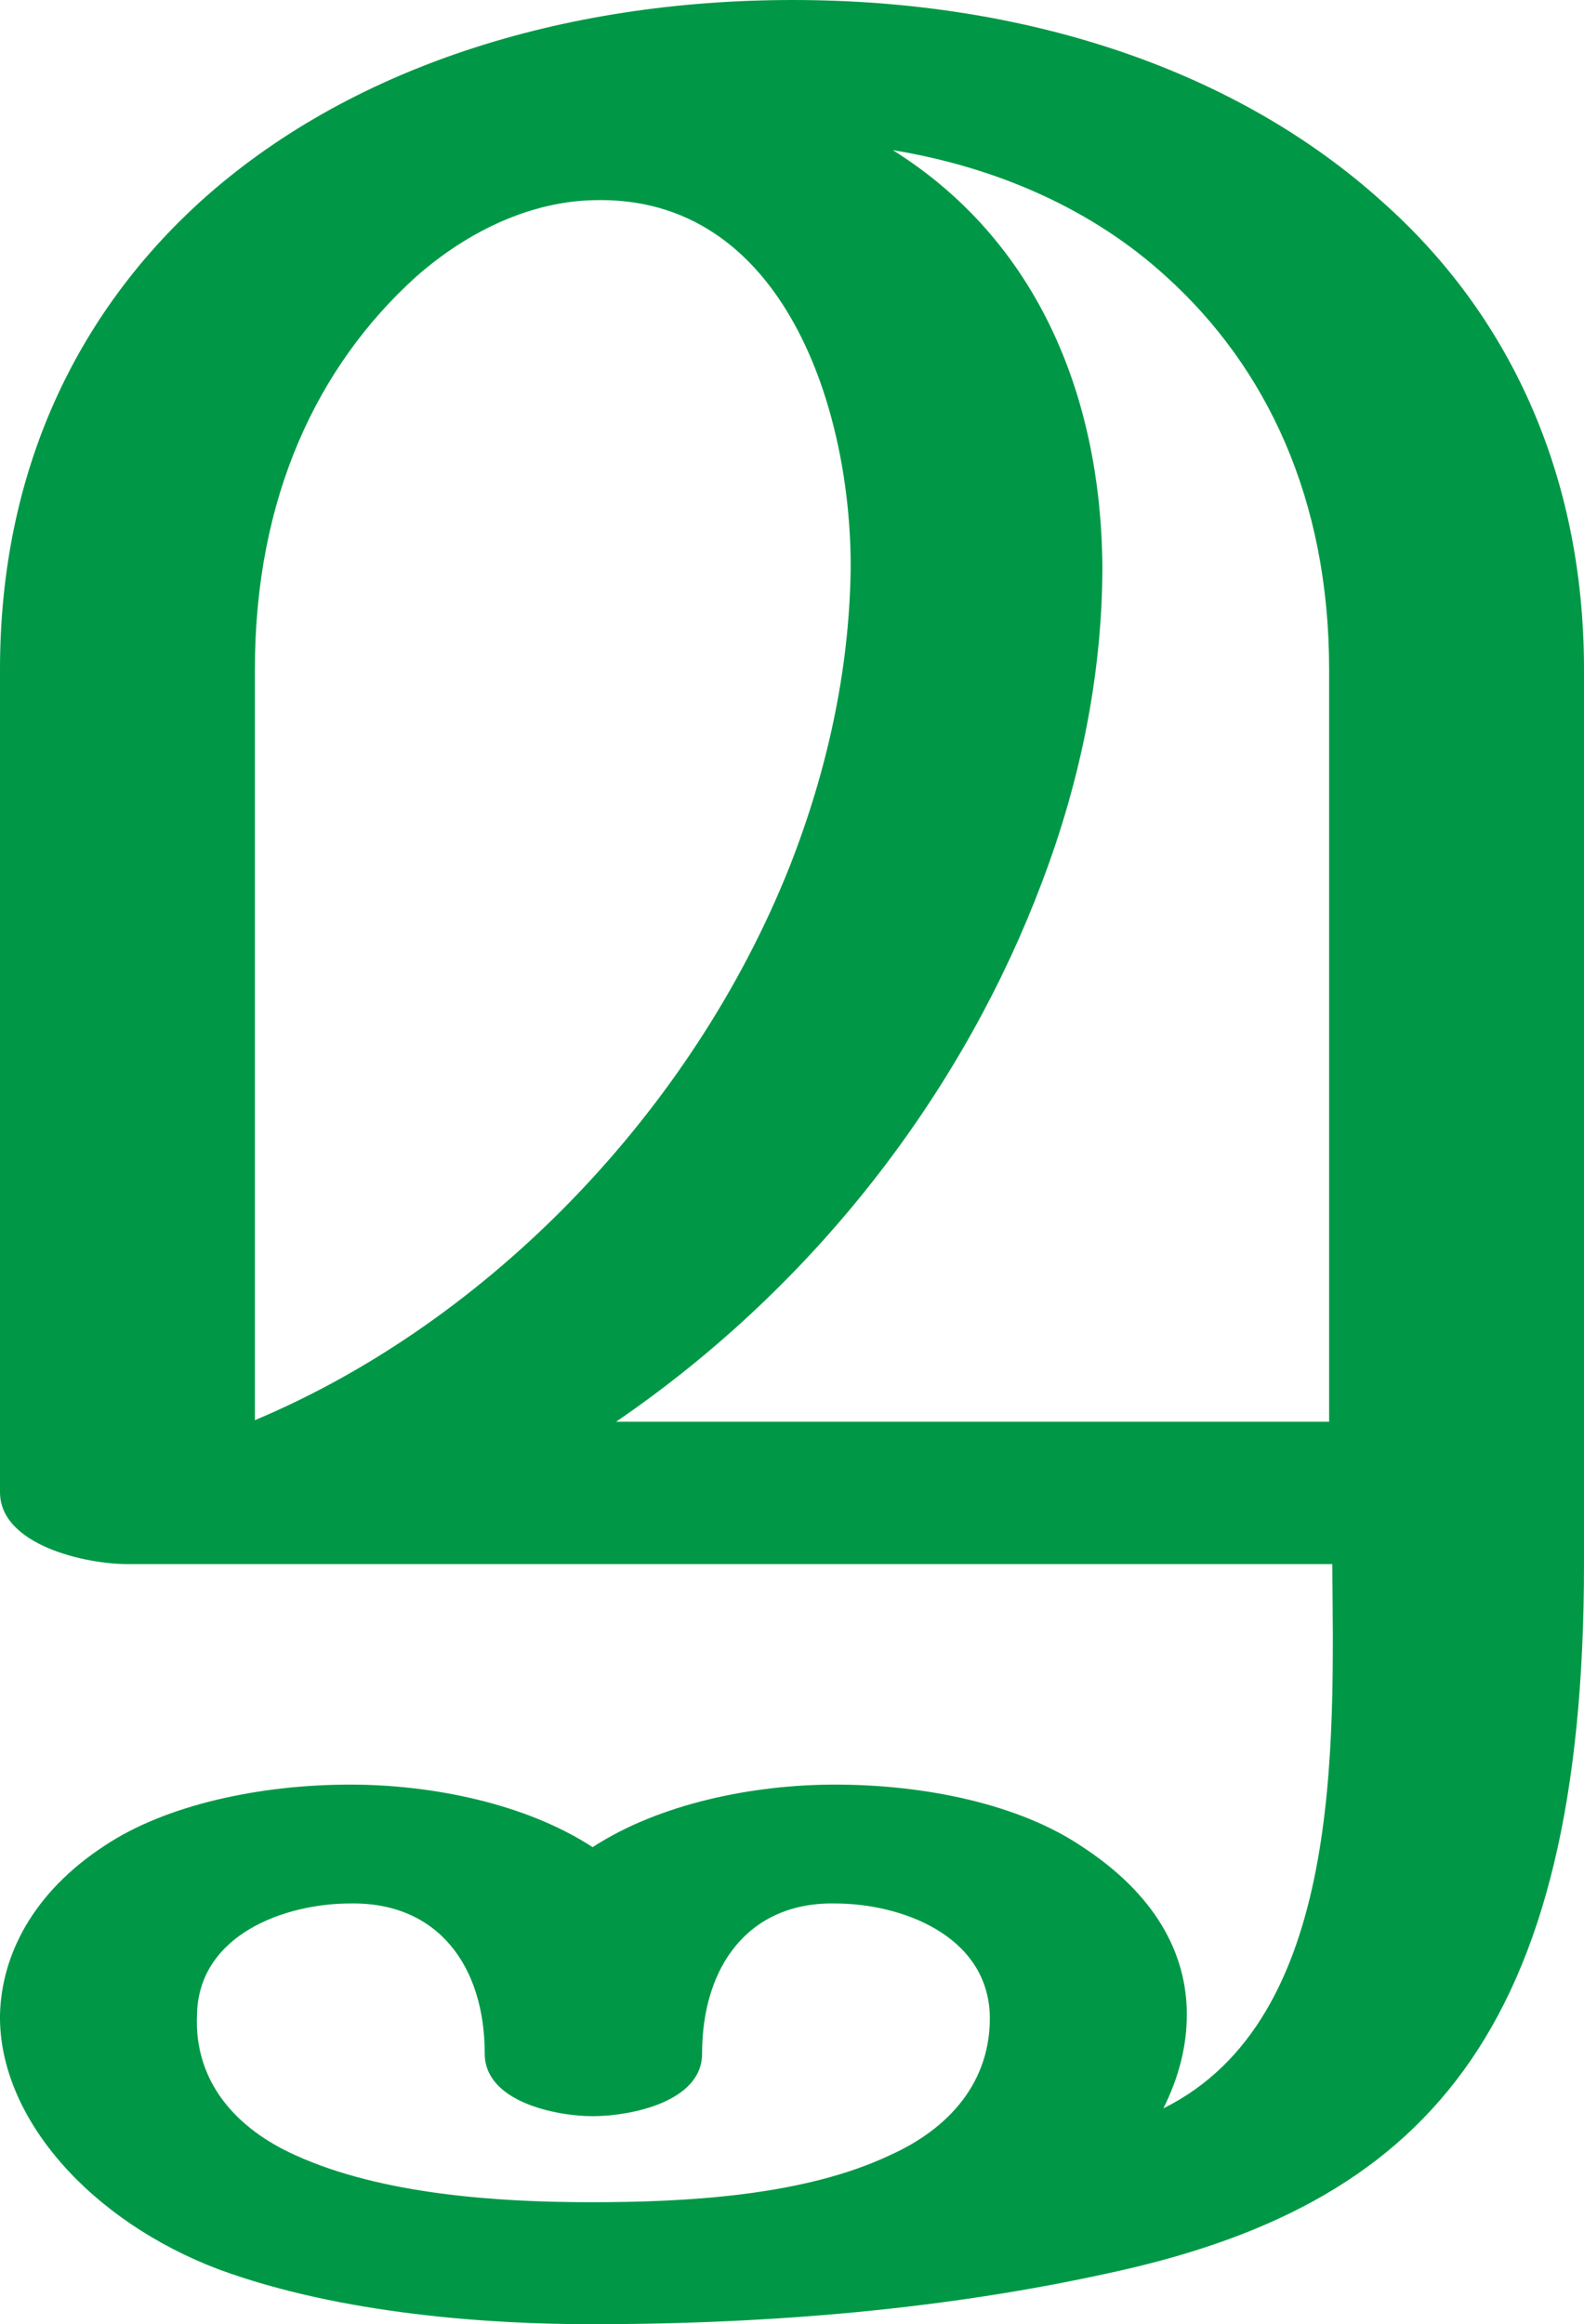 <?xml version="1.0" encoding="UTF-8"?>
<!DOCTYPE svg PUBLIC "-//W3C//DTD SVG 1.1//EN" "http://www.w3.org/Graphics/SVG/1.1/DTD/svg11.dtd">
<!-- Creator: CorelDRAW X8 -->
<svg xmlns="http://www.w3.org/2000/svg" xml:space="preserve" width="1013px" height="1486px" version="1.1" style="shape-rendering:geometricPrecision; text-rendering:geometricPrecision; image-rendering:optimizeQuality; fill-rule:evenodd; clip-rule:evenodd"
viewBox="0 0 1013 1486"
 xmlns:xlink="http://www.w3.org/1999/xlink">
 <defs>
  <style type="text/css">
   <![CDATA[
    .fil0 {fill:#009846;fill-rule:nonzero}
   ]]>
  </style>
 </defs>
 <g id="Layer_x0020_1">
  <path class="fil0" d="M378 1408c61,0 136,-4 191,-30 38,-17 65,-47 64,-90 -2,-51 -57,-71 -99,-71 -55,-1 -85,40 -85,96 0,31 -46,40 -70,40 -23,0 -69,-9 -69,-40 0,-56 -30,-97 -86,-96 -42,0 -97,20 -98,71 -2,43 25,73 63,90 55,25 129,30 189,30zm16 -499l456 0 0 -481c0,-109 -40,-193 -104,-251 -47,-43 -108,-70 -175,-81 91,57 133,155 134,266 0,66 -13,135 -39,203 -48,127 -139,253 -272,344zm-128 -732c-63,57 -103,141 -103,251l0 480c150,-63 280,-198 342,-354 24,-61 38,-125 39,-189 1,-101 -42,-241 -165,-237 -39,1 -79,19 -113,49zm586 823l-771 0c-26,0 -81,-12 -81,-46l0 -526c0,-128 50,-228 128,-299 95,-86 232,-129 379,-129 150,0 284,45 377,129 80,71 129,173 129,299l0 572c0,301 -103,411 -307,454 -101,22 -211,32 -328,32 -63,0 -159,-6 -238,-35 -82,-31 -141,-97 -140,-163 1,-38 21,-78 67,-108 39,-26 99,-39 157,-39 52,0 112,12 155,40 43,-28 103,-40 155,-40 59,0 118,13 157,39 48,31 68,69 68,108 0,20 -5,40 -15,60 115,-57 109,-233 108,-348z"/>
 </g>
</svg>
